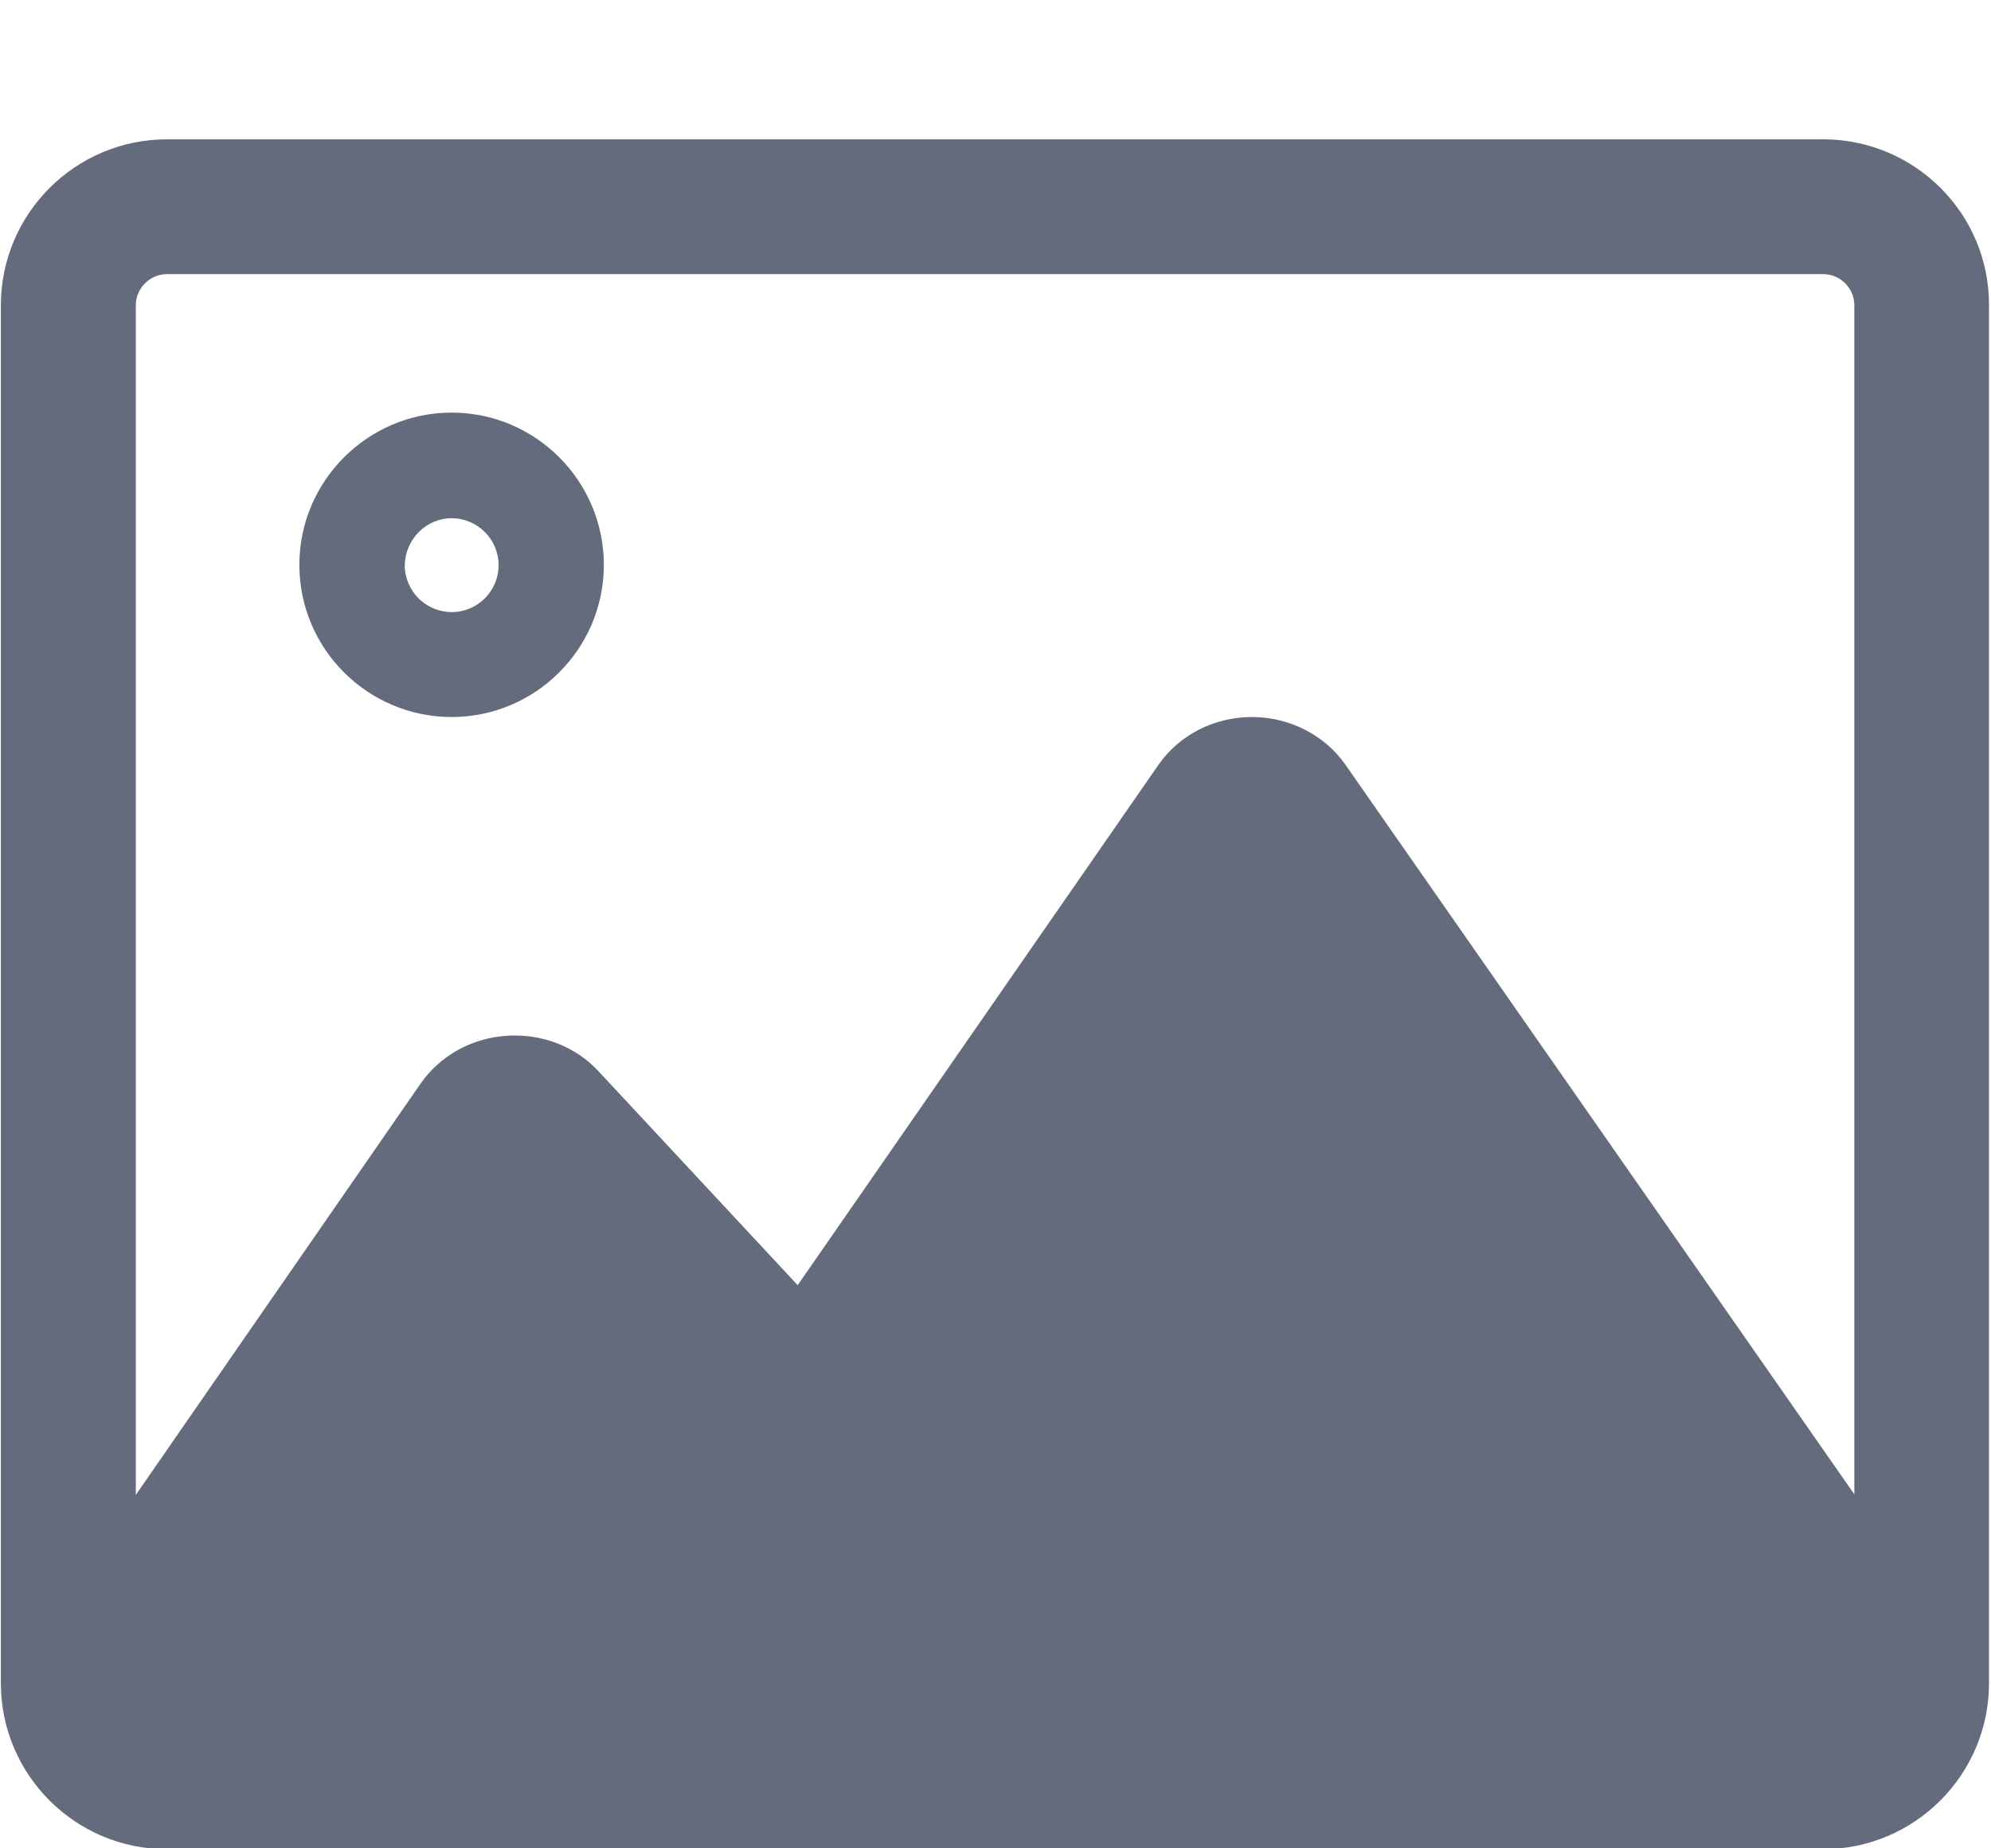 <svg width="14" height="13" viewBox="0 0 14 13" fill="none" xmlns="http://www.w3.org/2000/svg">
<path d="M12.82 0.98H1.174C0.529 0.98 0.006 1.504 0.006 2.148V11.838C0.006 12.482 0.529 13.006 1.174 13.006H12.818C13.463 13.006 13.986 12.482 13.986 11.838V2.146C13.988 1.504 13.465 0.98 12.82 0.98ZM1.174 1.928H12.82C12.94 1.928 13.039 2.027 13.039 2.146V10.51L9.461 5.379C9.316 5.17 9.066 5.043 8.803 5.043C8.537 5.043 8.291 5.17 8.146 5.379L5.609 9.039L4.209 7.535C4.047 7.359 3.807 7.268 3.562 7.285C3.316 7.301 3.094 7.426 2.959 7.619L0.955 10.514V2.146C0.955 2.027 1.055 1.928 1.174 1.928Z" fill="#646B7C"/>
<path d="M3.176 5.043C3.766 5.043 4.246 4.562 4.246 3.973C4.246 3.383 3.766 2.902 3.176 2.902C2.586 2.902 2.105 3.383 2.105 3.973C2.105 4.564 2.586 5.043 3.176 5.043ZM3.176 3.645C3.357 3.645 3.506 3.793 3.506 3.975C3.506 4.156 3.359 4.305 3.176 4.305C2.994 4.305 2.846 4.156 2.846 3.975C2.85 3.793 2.996 3.645 3.176 3.645Z" fill="#646B7C"/>
</svg>
